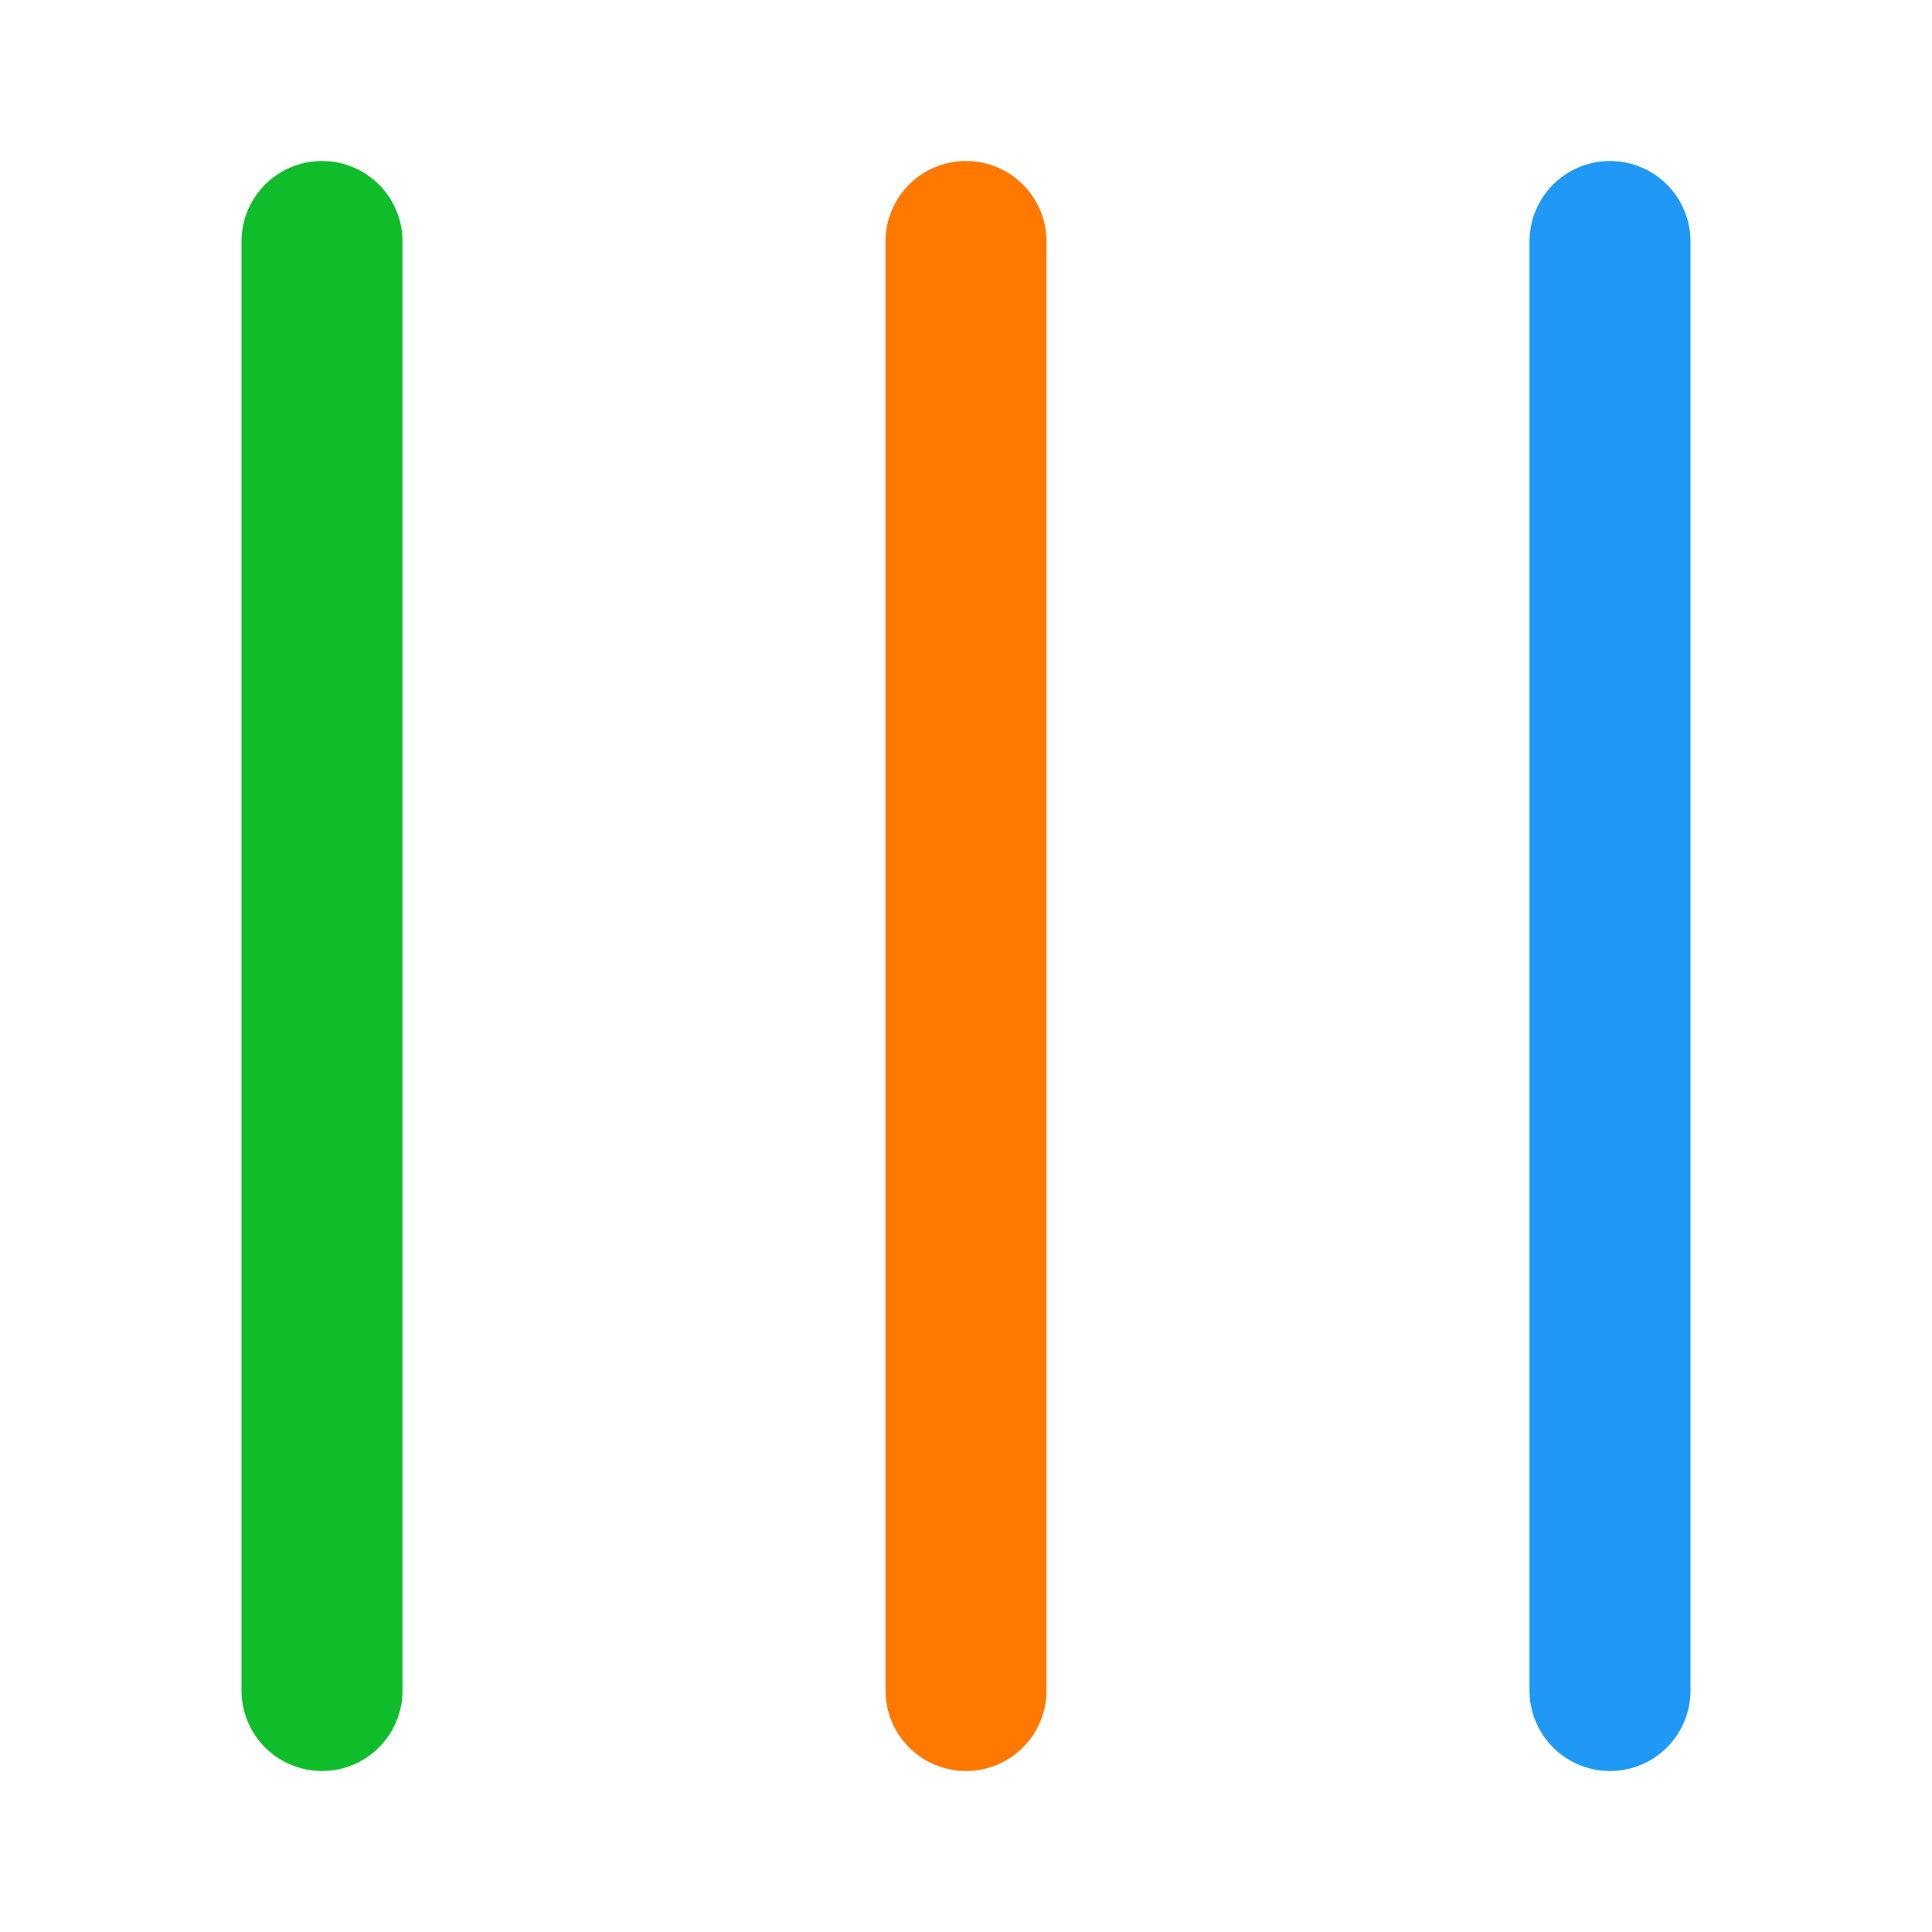 <svg
  xmlns="http://www.w3.org/2000/svg"
  width="24"
  height="24"
  viewBox="0 0 24 24"
  fill="none"
  stroke="currentColor"
  stroke-width="2"
  stroke-linecap="round"
  stroke-linejoin="round"
>
  <line x1="4" y1="21" x2="4" y2="3" stroke="#0fbd2b" />
  <line x1="12" y1="21" x2="12" y2="3" stroke="#ff7800" />
  <line x1="20" y1="21" x2="20" y2="3" stroke="#1f99f5" />
</svg>
